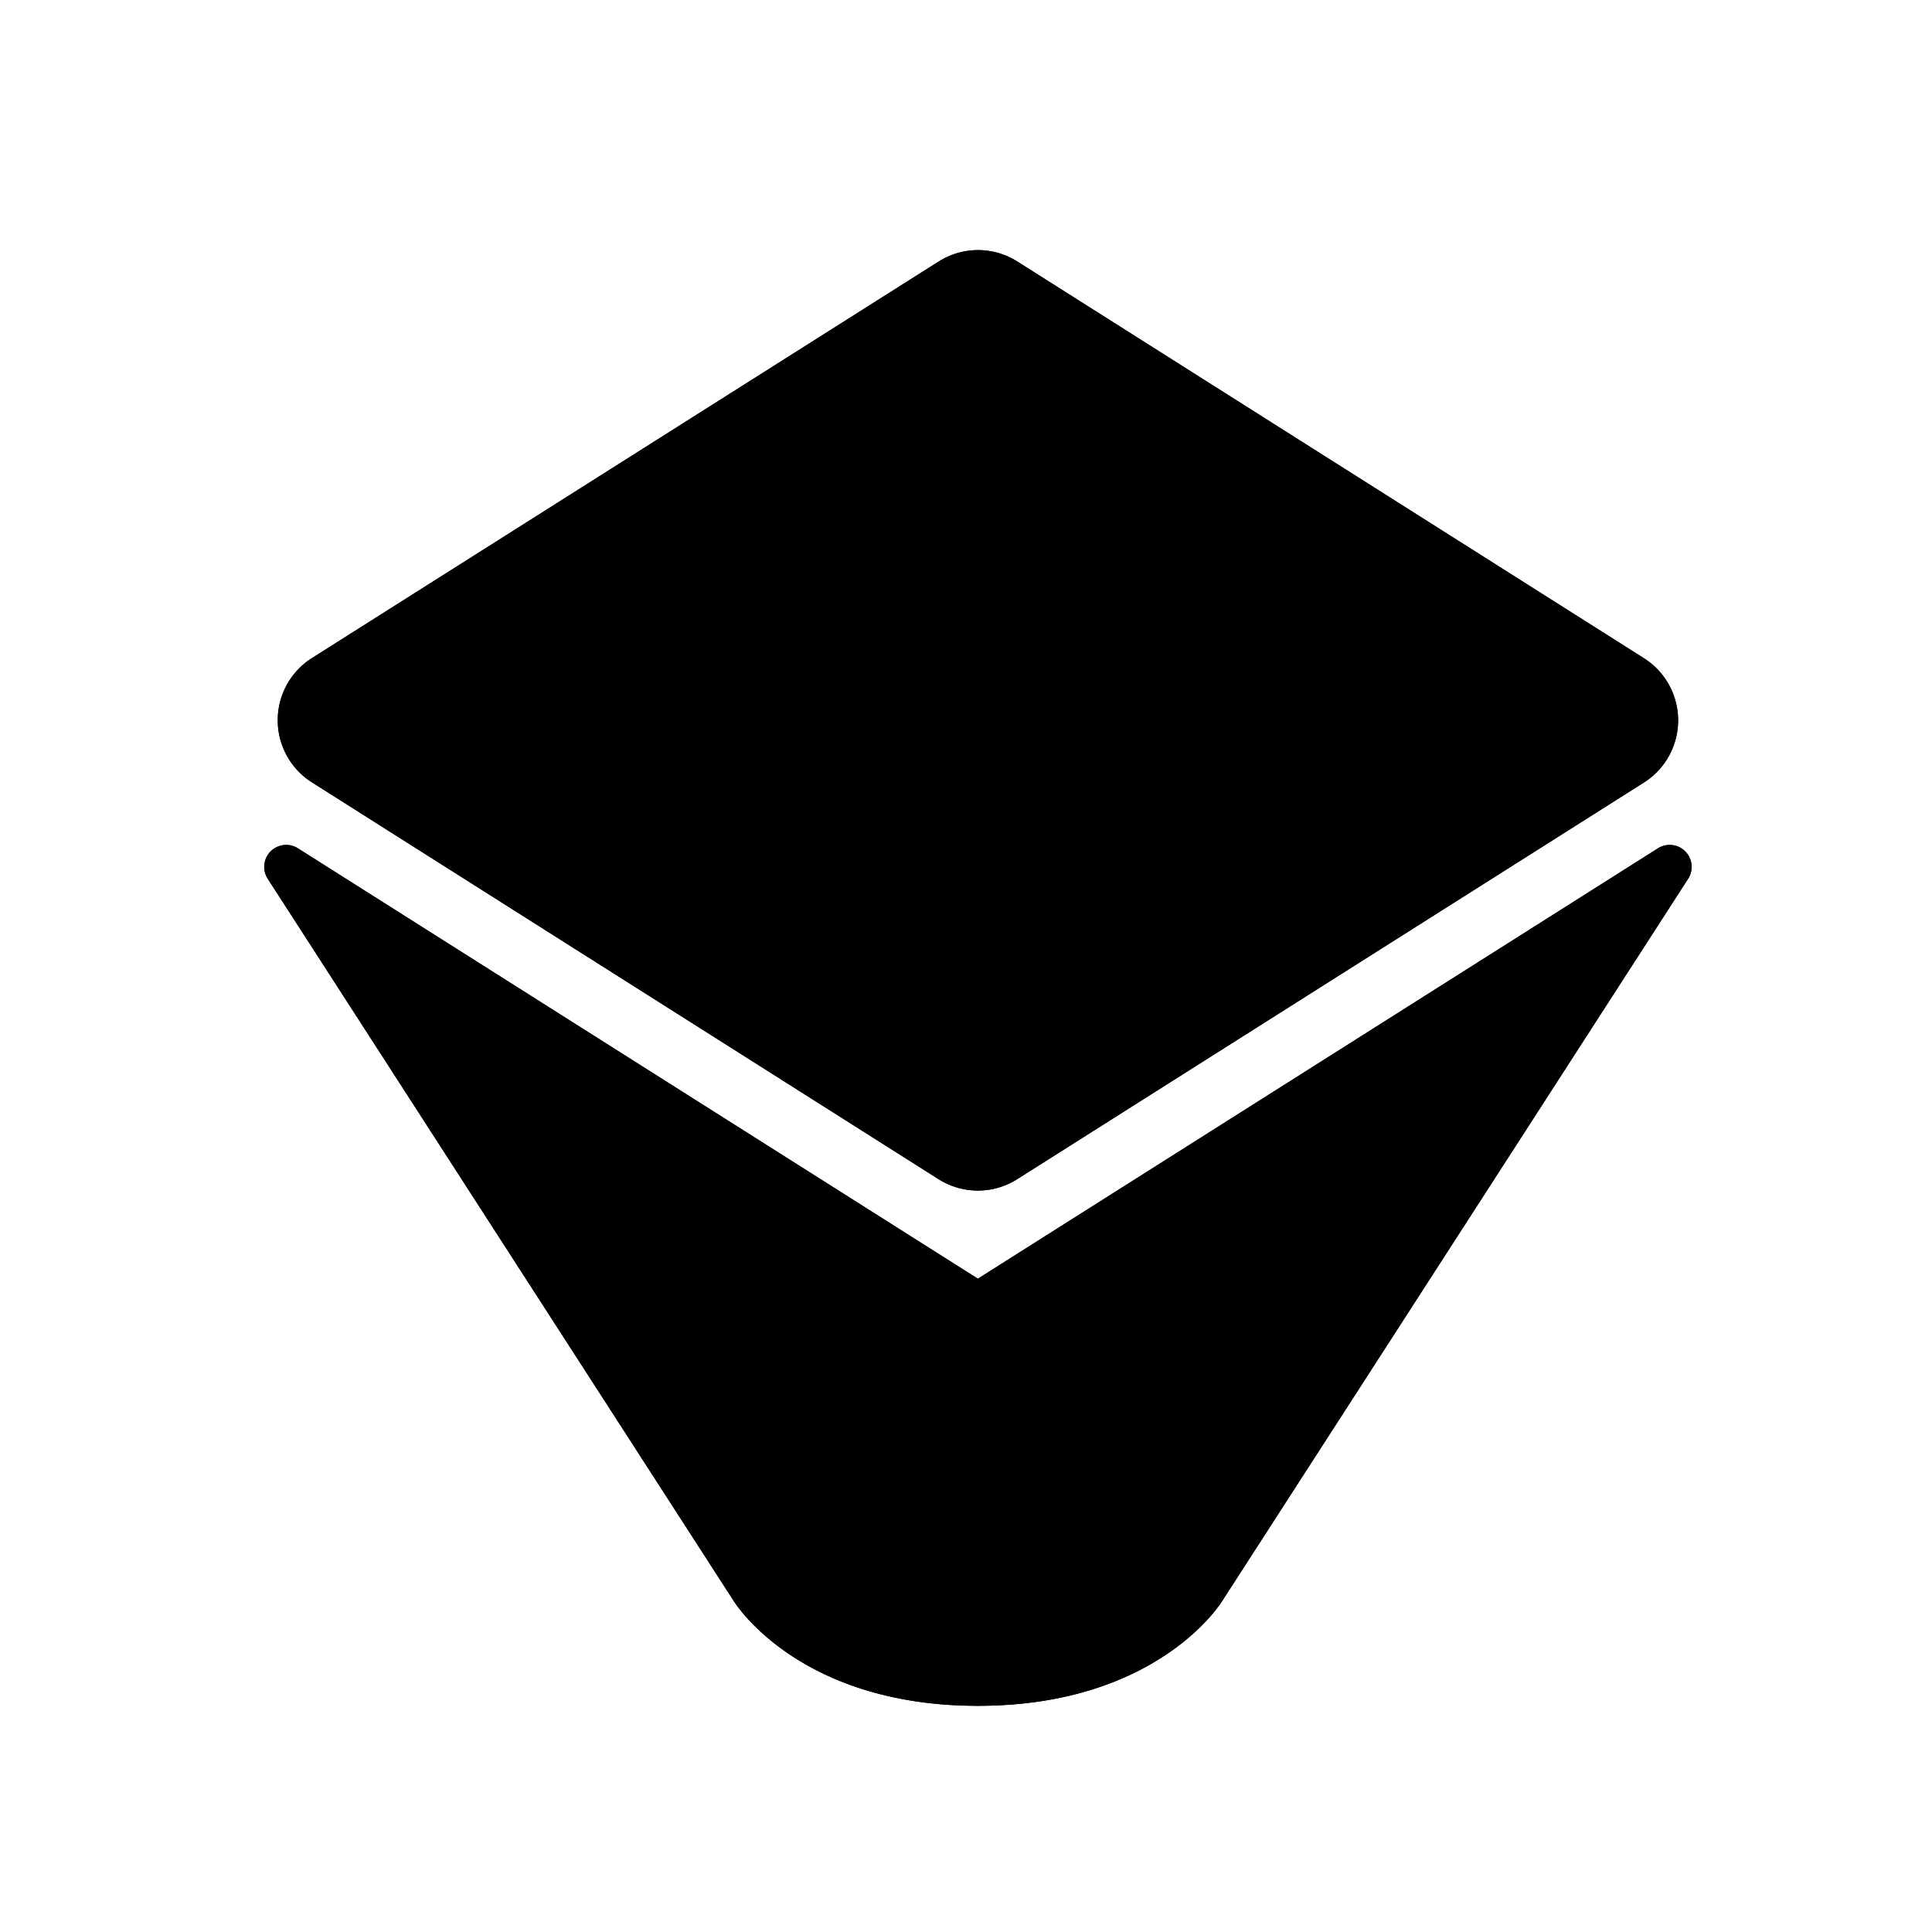 <svg viewBox="0 0 140 140"><title>Artboard 9</title><g id="_9_fill" data-name="9 fill"><path class="cls-1" d="M73.72,85.44,119.13,56.7a5.33,5.33,0,0,0,0-9L73.72,18.95a5.33,5.33,0,0,0-5.7,0L22.6,47.69a5.33,5.33,0,0,0,0,9L68,85.44A5.33,5.33,0,0,0,73.72,85.44Z"/><path class="cls-1" d="M70.86,123.61c13.12,0,17.7-7.59,17.7-7.59l33.76-52.33a1.59,1.59,0,0,0-2.19-2.21L70.86,92.66,21.6,61.48a1.59,1.59,0,0,0-2.19,2.21L53.16,116S57.75,123.61,70.86,123.61Z"/></g><g id="_9_stroke" data-name="9 stroke"><path class="cls-2" d="M73.72,85.44,119.13,56.7a5.33,5.33,0,0,0,0-9L73.72,18.95a5.33,5.33,0,0,0-5.7,0L22.6,47.69a5.33,5.33,0,0,0,0,9L68,85.44A5.33,5.33,0,0,0,73.72,85.44Z"/><path class="cls-2" d="M70.86,123.61c13.12,0,17.7-7.59,17.7-7.59l33.76-52.33a1.59,1.59,0,0,0-2.19-2.21L70.86,92.66,21.6,61.48a1.59,1.59,0,0,0-2.19,2.21L53.16,116S57.75,123.61,70.86,123.61Z"/><path class="cls-2" d="M73.65,75.64l30.09-19a5.21,5.21,0,0,0,0-8.81l-30.09-19a5.21,5.21,0,0,0-5.58,0L38,47.79a5.21,5.21,0,0,0,0,8.81l30.09,19A5.21,5.21,0,0,0,73.65,75.64Z"/><circle class="cls-2" cx="70.86" cy="108.69" r="10.22"/></g></svg>